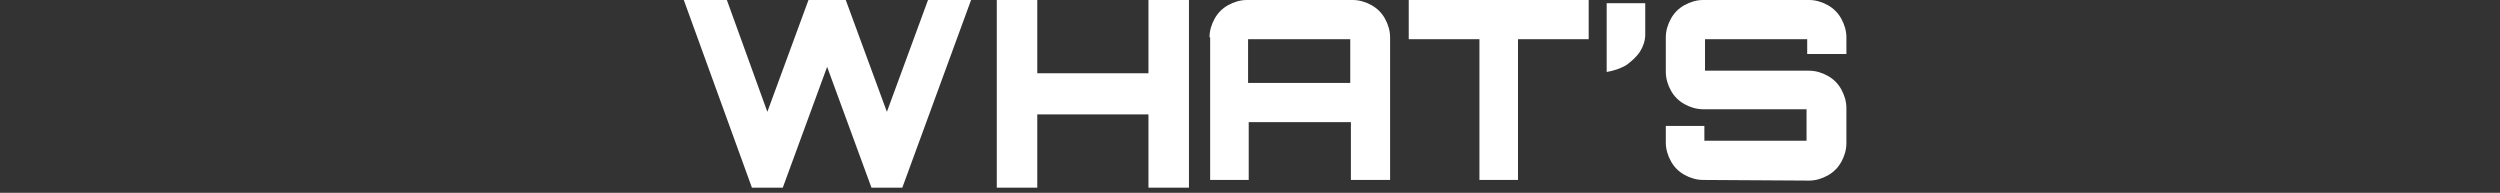 <?xml version="1.0" encoding="utf-8"?>
<!-- Generator: Adobe Illustrator 25.4.1, SVG Export Plug-In . SVG Version: 6.00 Build 0)  -->
<svg version="1.1" id="レイヤー_1" xmlns="http://www.w3.org/2000/svg" xmlns:xlink="http://www.w3.org/1999/xlink" x="0px"
	 y="0px" viewBox="0 0 389 30" style="enable-background:new 0 0 389 30;" xml:space="preserve">
<rect x="0" y="0" width="389" height="30" fill="#333333" stroke="none"/>
<style type="text/css">
	.st0{fill:#FFFFFF;}
</style>
<g>
	<path id="パス_427" class="st0" d="M144.4,0L138,17.4L131.6,0h-5.8l-6.4,17.4L113.1,0h-6.7L117,29.2h4.8l6.9-18.8l6.9,18.8h4.8
		L151.1,0H144.4z"/>
	<path id="パス_428" class="st0" d="M178.7,0v11.4h-17.3V0h-6.3v29.2h6.3V17.8h17.3v11.4h6.3V0H178.7z"/>
	<g>
		<g id="グループ_212">
			<path id="パス_429" class="st0" d="M188.2,5.8c0-1,0.3-2,0.8-2.9c0.5-0.9,1.2-1.6,2.1-2.1c0.9-0.5,1.9-0.8,2.9-0.8h16.5
				c1,0,2,0.3,2.9,0.8c0.9,0.5,1.6,1.2,2.1,2.1c0.5,0.9,0.8,1.9,0.8,2.9V28h-6.1v-9h-15.9v9h-6V5.8z M210.1,6.1h-15.9v6.8h15.9
				L210.1,6.1z"/>
			<path id="パス_430" class="st0" d="M230.2,28V6.1h-11V0h28v6.1h-11V28H230.2z"/>
			<path id="パス_431" class="st0" d="M250,11.2V0.5h6v4.9c0,0.9-0.3,1.8-0.8,2.6c-0.5,0.8-1.3,1.5-2.1,2.1
				C252.1,10.7,251.1,11,250,11.2"/>
			<path id="パス_432" class="st0" d="M265,28c-1,0-2-0.3-2.9-0.8c-0.9-0.5-1.6-1.2-2.1-2.1c-0.5-0.9-0.8-1.9-0.8-2.9v-2.6h6v2.3
				h15.9V17H265c-1,0-2-0.3-2.9-0.8c-0.9-0.5-1.6-1.2-2.1-2.1c-0.5-0.9-0.8-1.9-0.8-2.9V5.8c0-1,0.3-2,0.8-2.9
				c0.5-0.9,1.2-1.6,2.1-2.1C263,0.3,264,0,265,0h16.5c1,0,2,0.3,2.9,0.8c0.9,0.5,1.6,1.2,2.1,2.1c0.5,0.9,0.8,1.9,0.8,2.9v2.6h-6.1
				V6.1h-15.9V11h16.2c1,0,2,0.3,2.9,0.8c0.9,0.5,1.6,1.2,2.1,2.1c0.5,0.9,0.8,1.9,0.8,2.9v5.5c0,1-0.3,2-0.8,2.9
				c-0.5,0.9-1.2,1.6-2.1,2.1c-0.9,0.5-1.9,0.8-2.9,0.8L265,28z"/>
		</g>
	</g>
</g>
</svg>
